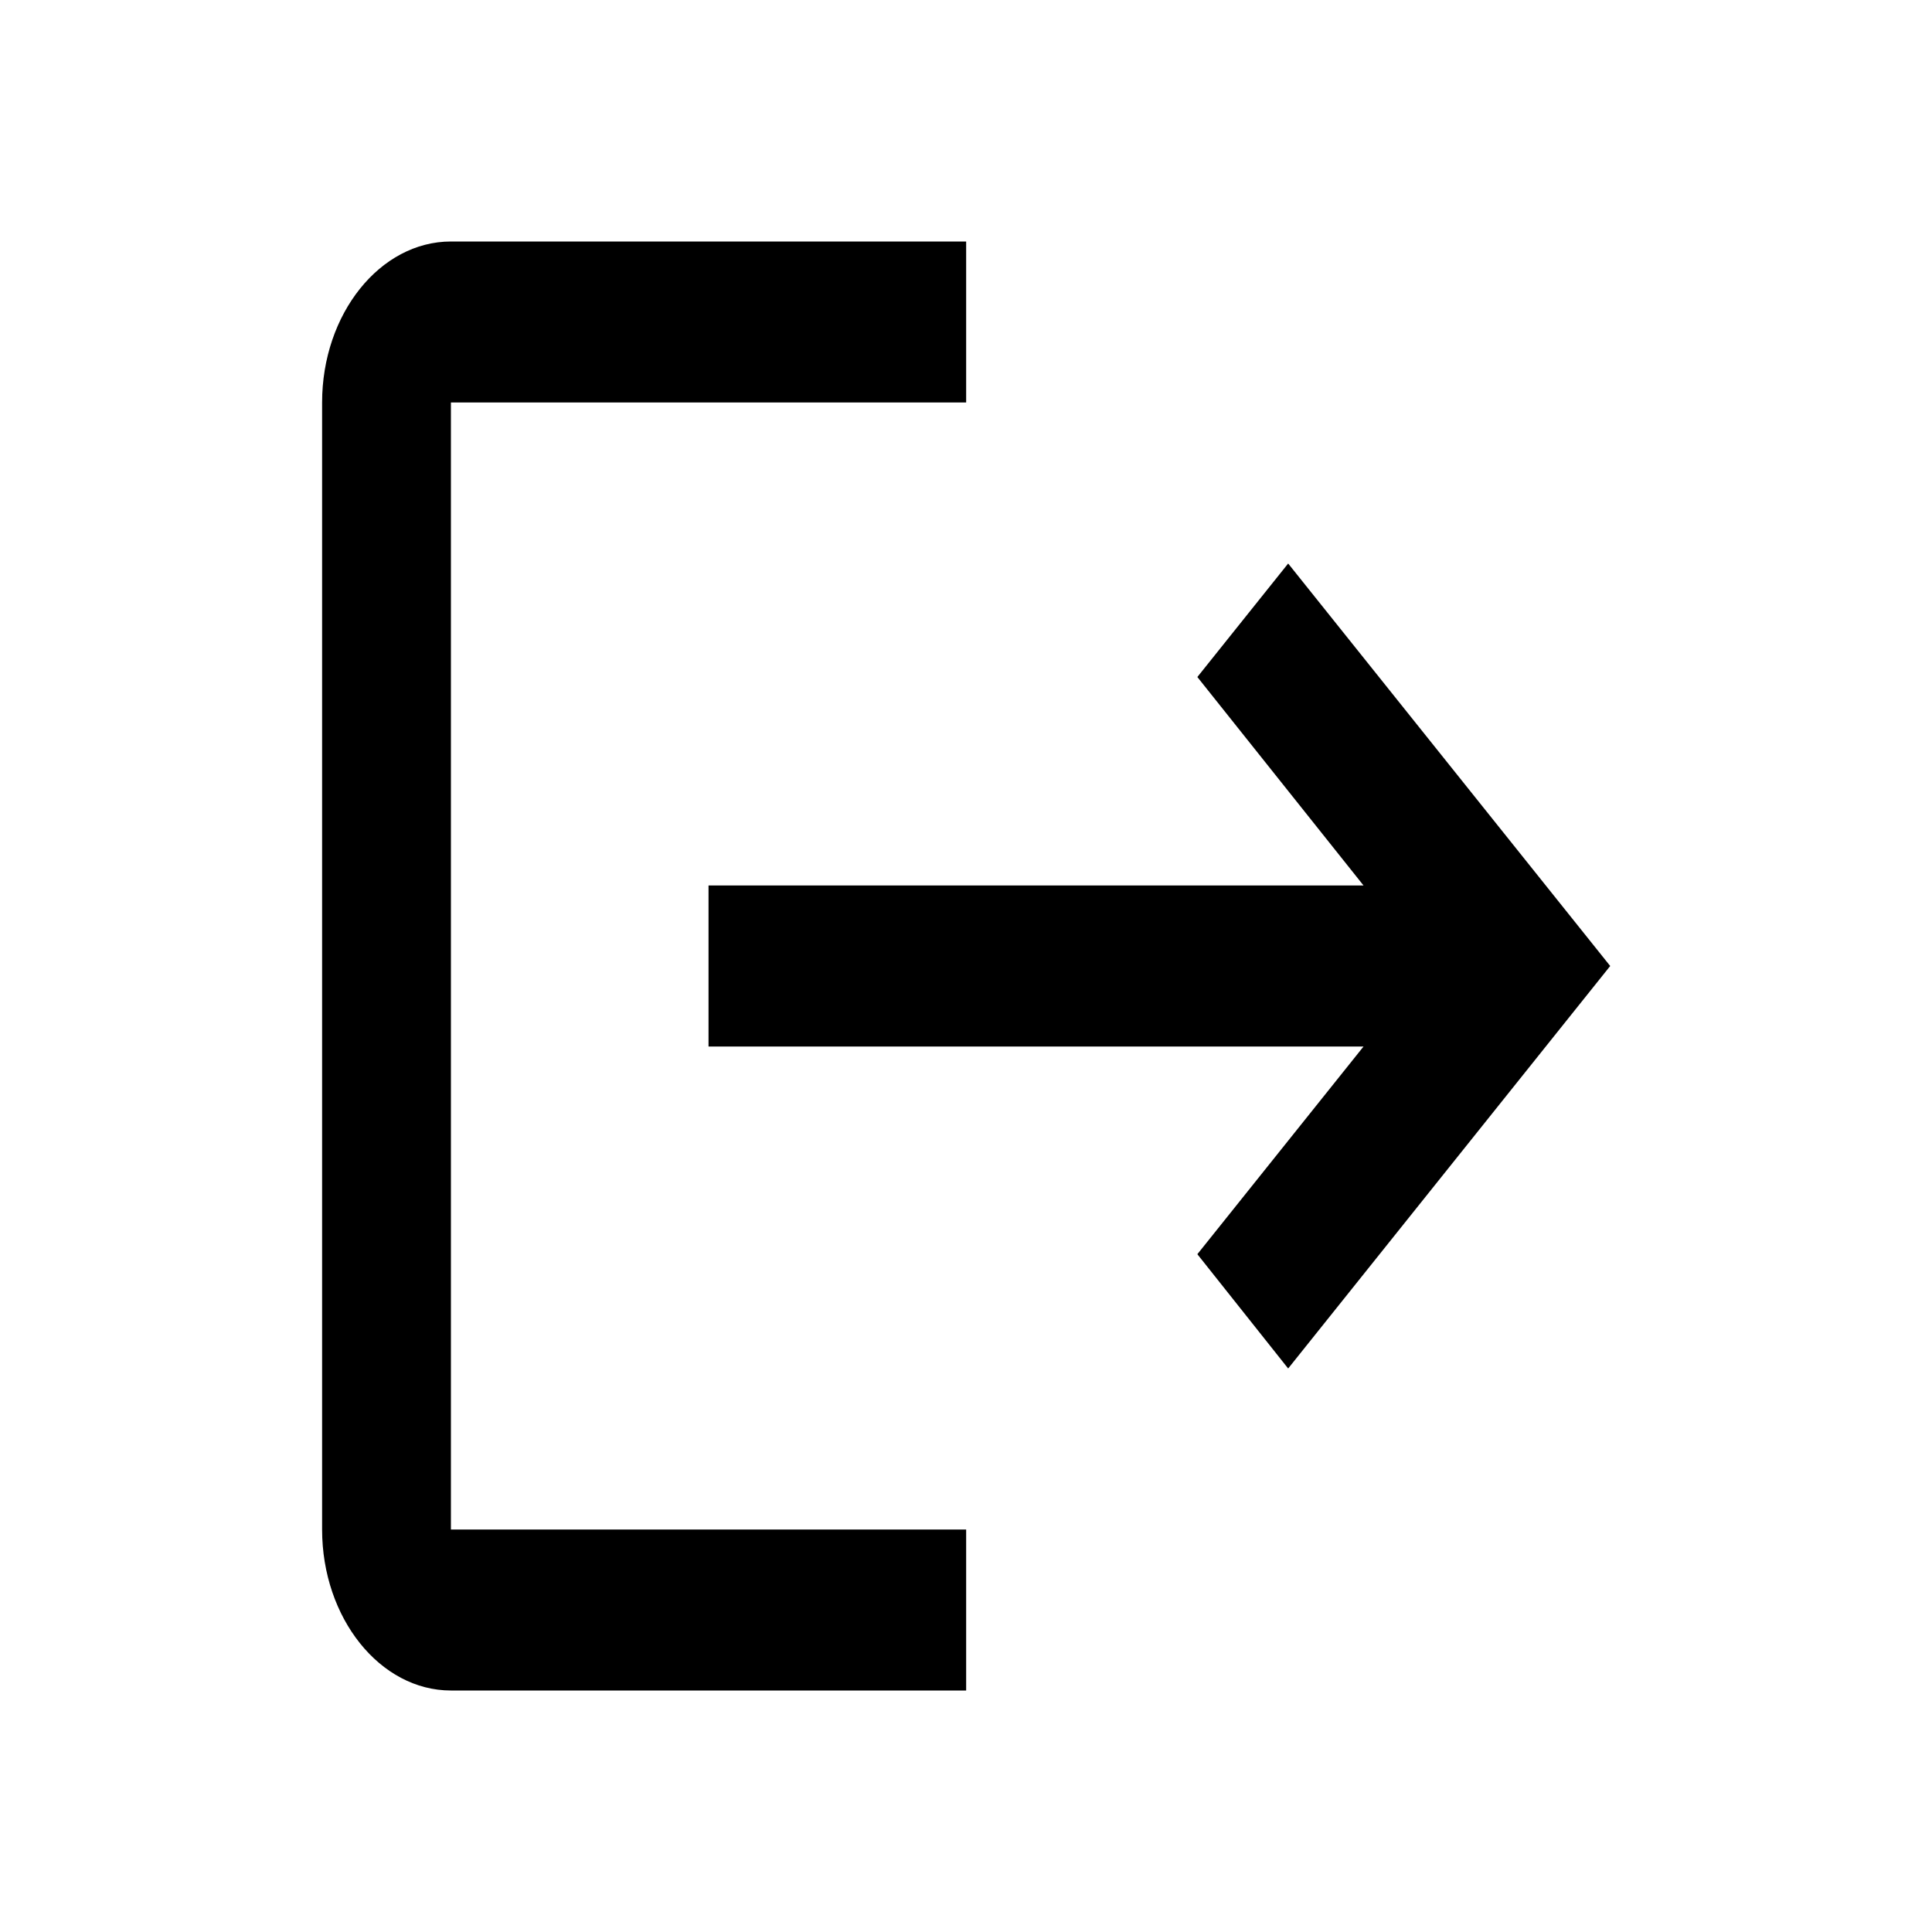 <svg width="64" height="64" viewBox="0 0 64 64" fill="none" xmlns="http://www.w3.org/2000/svg">
<path d="M42.672 18.667L39.664 22.427L45.169 29.333H23.471V34.667H45.169L39.664 41.547L42.672 45.333L53.34 32M14.937 13.333H32.005V8H14.937C12.59 8 10.67 10.4 10.67 13.333V50.667C10.67 53.6 12.59 56 14.937 56H32.005V50.667H14.937V13.333Z" fill="currentColor"/>
</svg>
